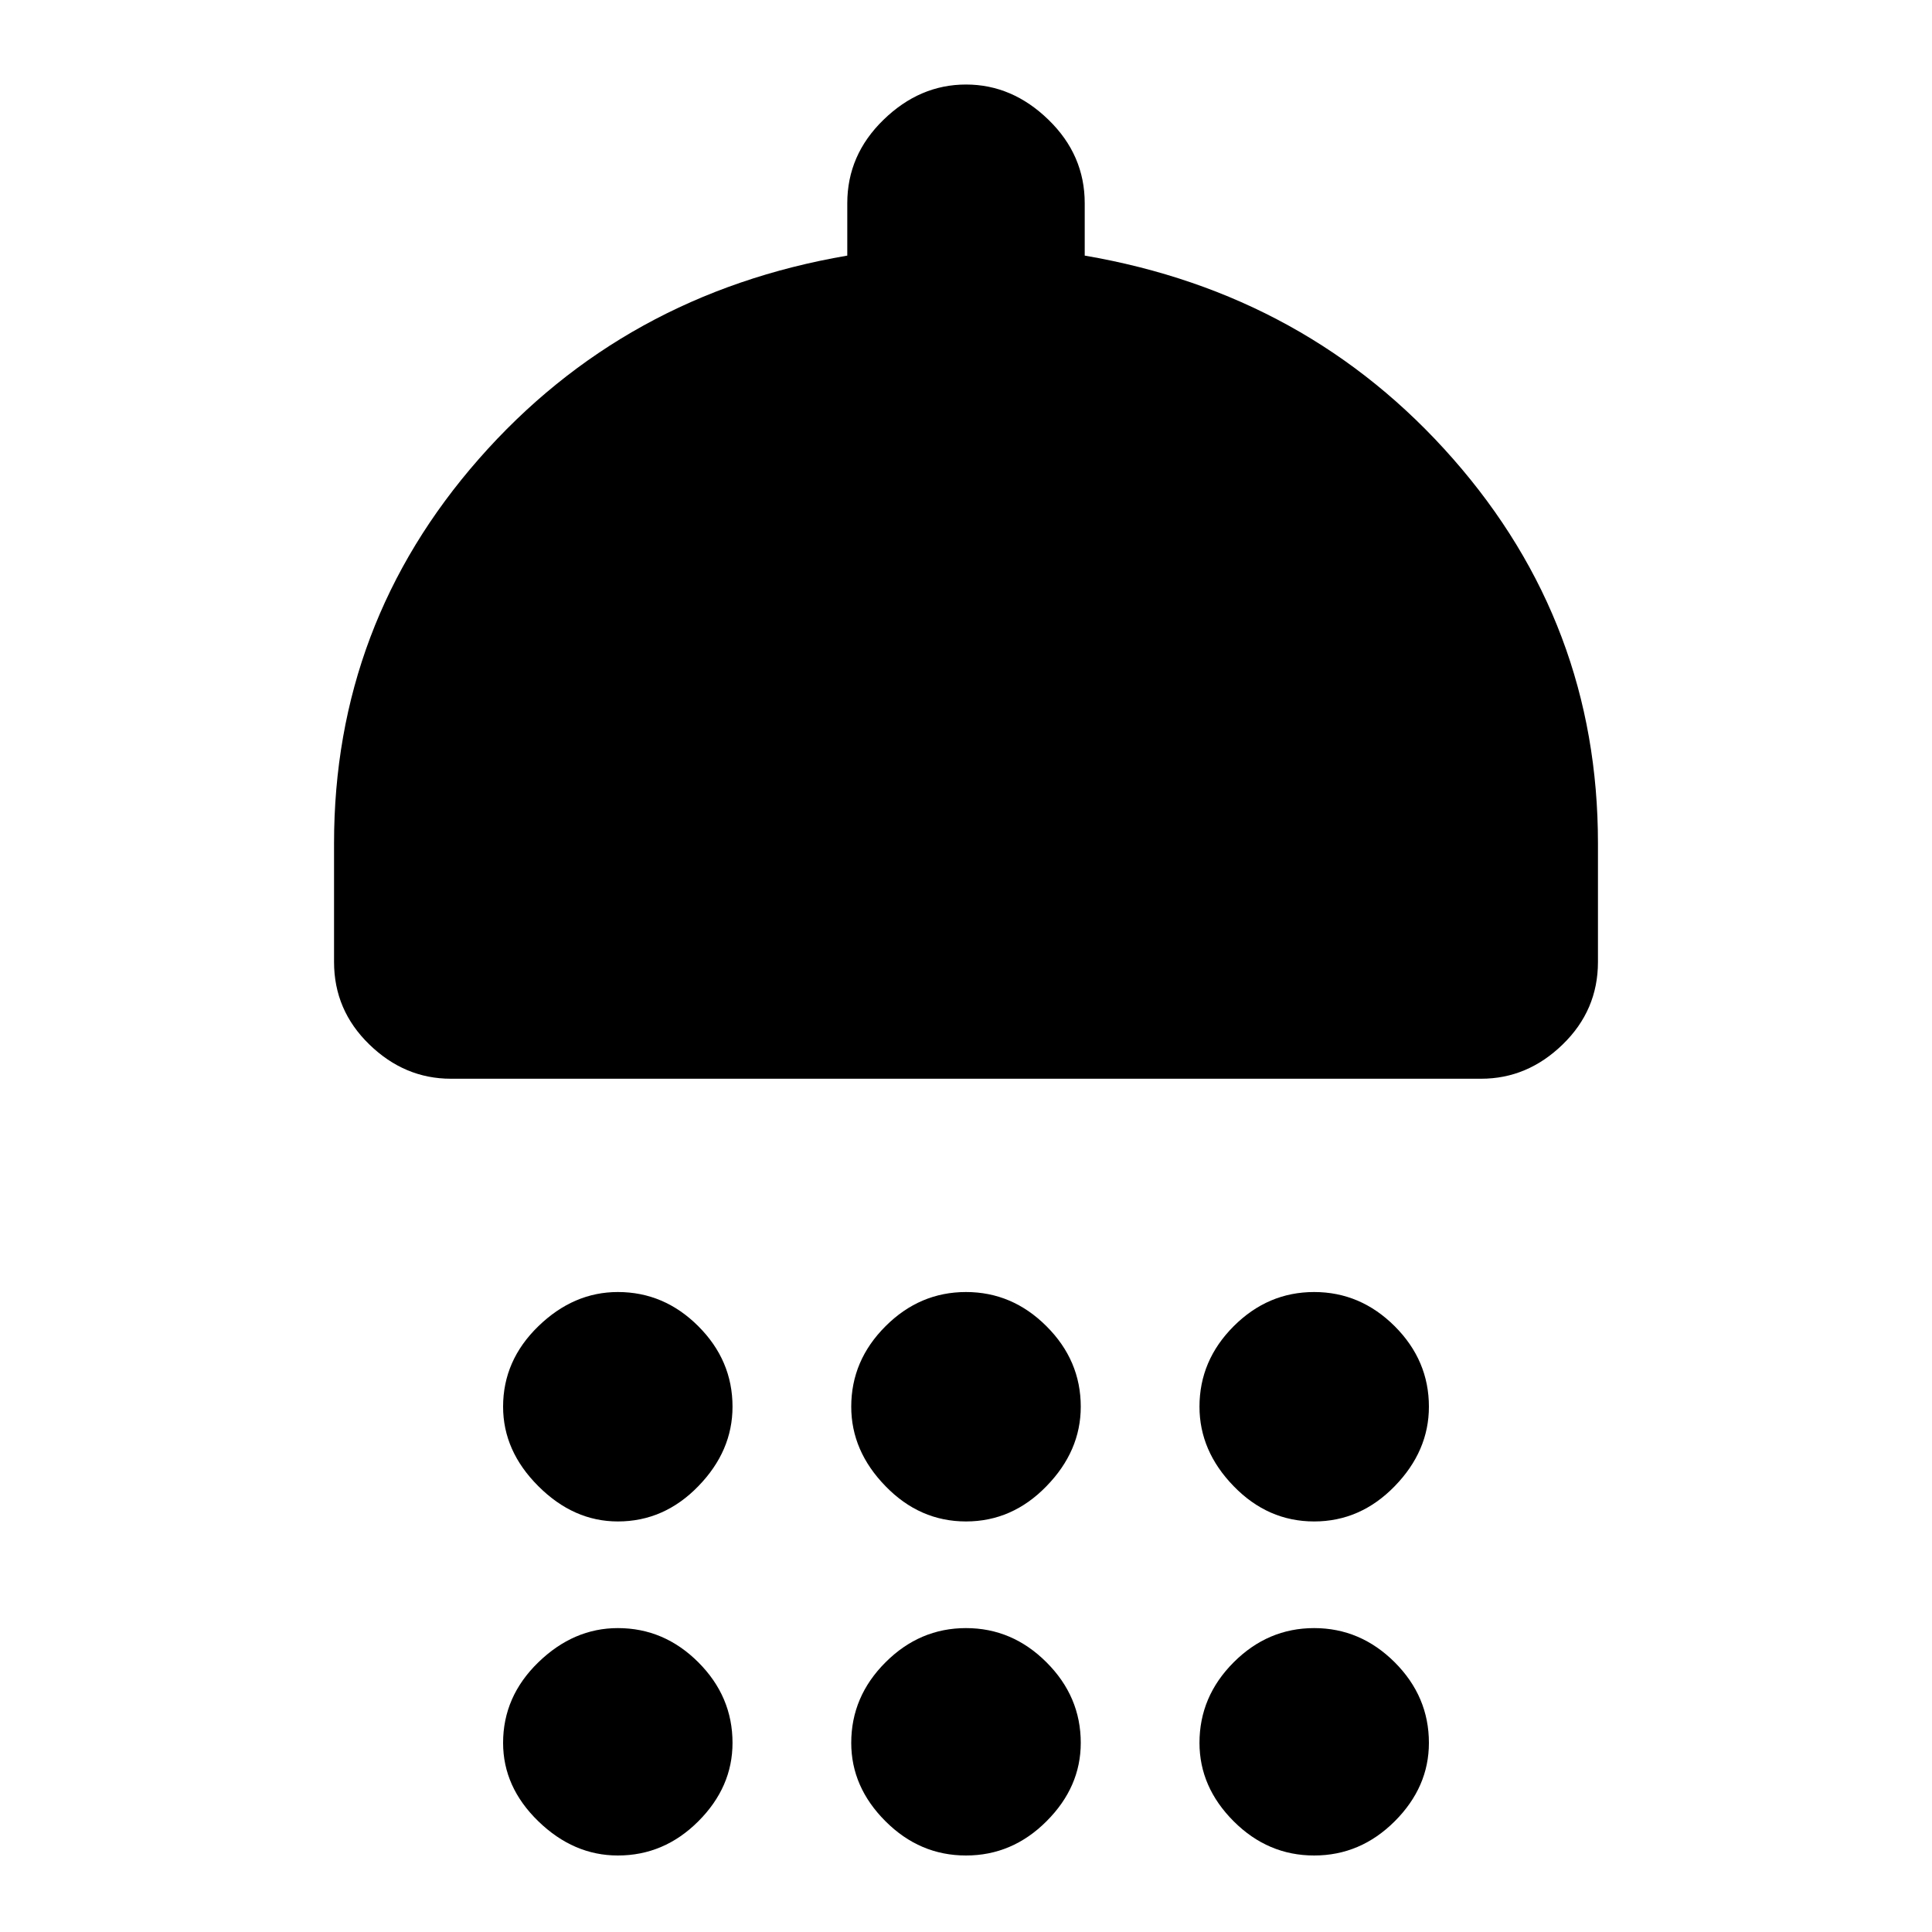 <svg xmlns="http://www.w3.org/2000/svg" height="20" width="20"><path d="M6.396 15.75Q5.938 15.75 5.573 15.385Q5.208 15.021 5.208 14.562Q5.208 14.083 5.573 13.729Q5.938 13.375 6.396 13.375Q6.875 13.375 7.229 13.729Q7.583 14.083 7.583 14.562Q7.583 15.021 7.229 15.385Q6.875 15.75 6.396 15.75ZM10 15.75Q9.521 15.75 9.167 15.385Q8.812 15.021 8.812 14.562Q8.812 14.083 9.167 13.729Q9.521 13.375 10 13.375Q10.479 13.375 10.833 13.729Q11.188 14.083 11.188 14.562Q11.188 15.021 10.833 15.385Q10.479 15.75 10 15.75ZM13.604 15.75Q13.125 15.75 12.771 15.385Q12.417 15.021 12.417 14.562Q12.417 14.083 12.771 13.729Q13.125 13.375 13.604 13.375Q14.083 13.375 14.438 13.729Q14.792 14.083 14.792 14.562Q14.792 15.021 14.438 15.385Q14.083 15.75 13.604 15.75ZM4.667 11.167Q4.188 11.167 3.823 10.812Q3.458 10.458 3.458 9.958V8.729Q3.458 6.458 4.958 4.75Q6.458 3.042 8.771 2.646V2.104Q8.771 1.604 9.146 1.24Q9.521 0.875 10 0.875Q10.479 0.875 10.854 1.24Q11.229 1.604 11.229 2.104V2.646Q13.542 3.042 15.042 4.75Q16.542 6.458 16.542 8.729V9.958Q16.542 10.458 16.177 10.812Q15.812 11.167 15.333 11.167ZM6.396 19.208Q5.938 19.208 5.573 18.854Q5.208 18.5 5.208 18.042Q5.208 17.562 5.573 17.208Q5.938 16.854 6.396 16.854Q6.875 16.854 7.229 17.208Q7.583 17.562 7.583 18.042Q7.583 18.5 7.229 18.854Q6.875 19.208 6.396 19.208ZM10 19.208Q9.521 19.208 9.167 18.854Q8.812 18.5 8.812 18.042Q8.812 17.562 9.167 17.208Q9.521 16.854 10 16.854Q10.479 16.854 10.833 17.208Q11.188 17.562 11.188 18.042Q11.188 18.5 10.833 18.854Q10.479 19.208 10 19.208ZM13.604 19.208Q13.125 19.208 12.771 18.854Q12.417 18.5 12.417 18.042Q12.417 17.562 12.771 17.208Q13.125 16.854 13.604 16.854Q14.083 16.854 14.438 17.208Q14.792 17.562 14.792 18.042Q14.792 18.5 14.438 18.854Q14.083 19.208 13.604 19.208Z"/></svg>